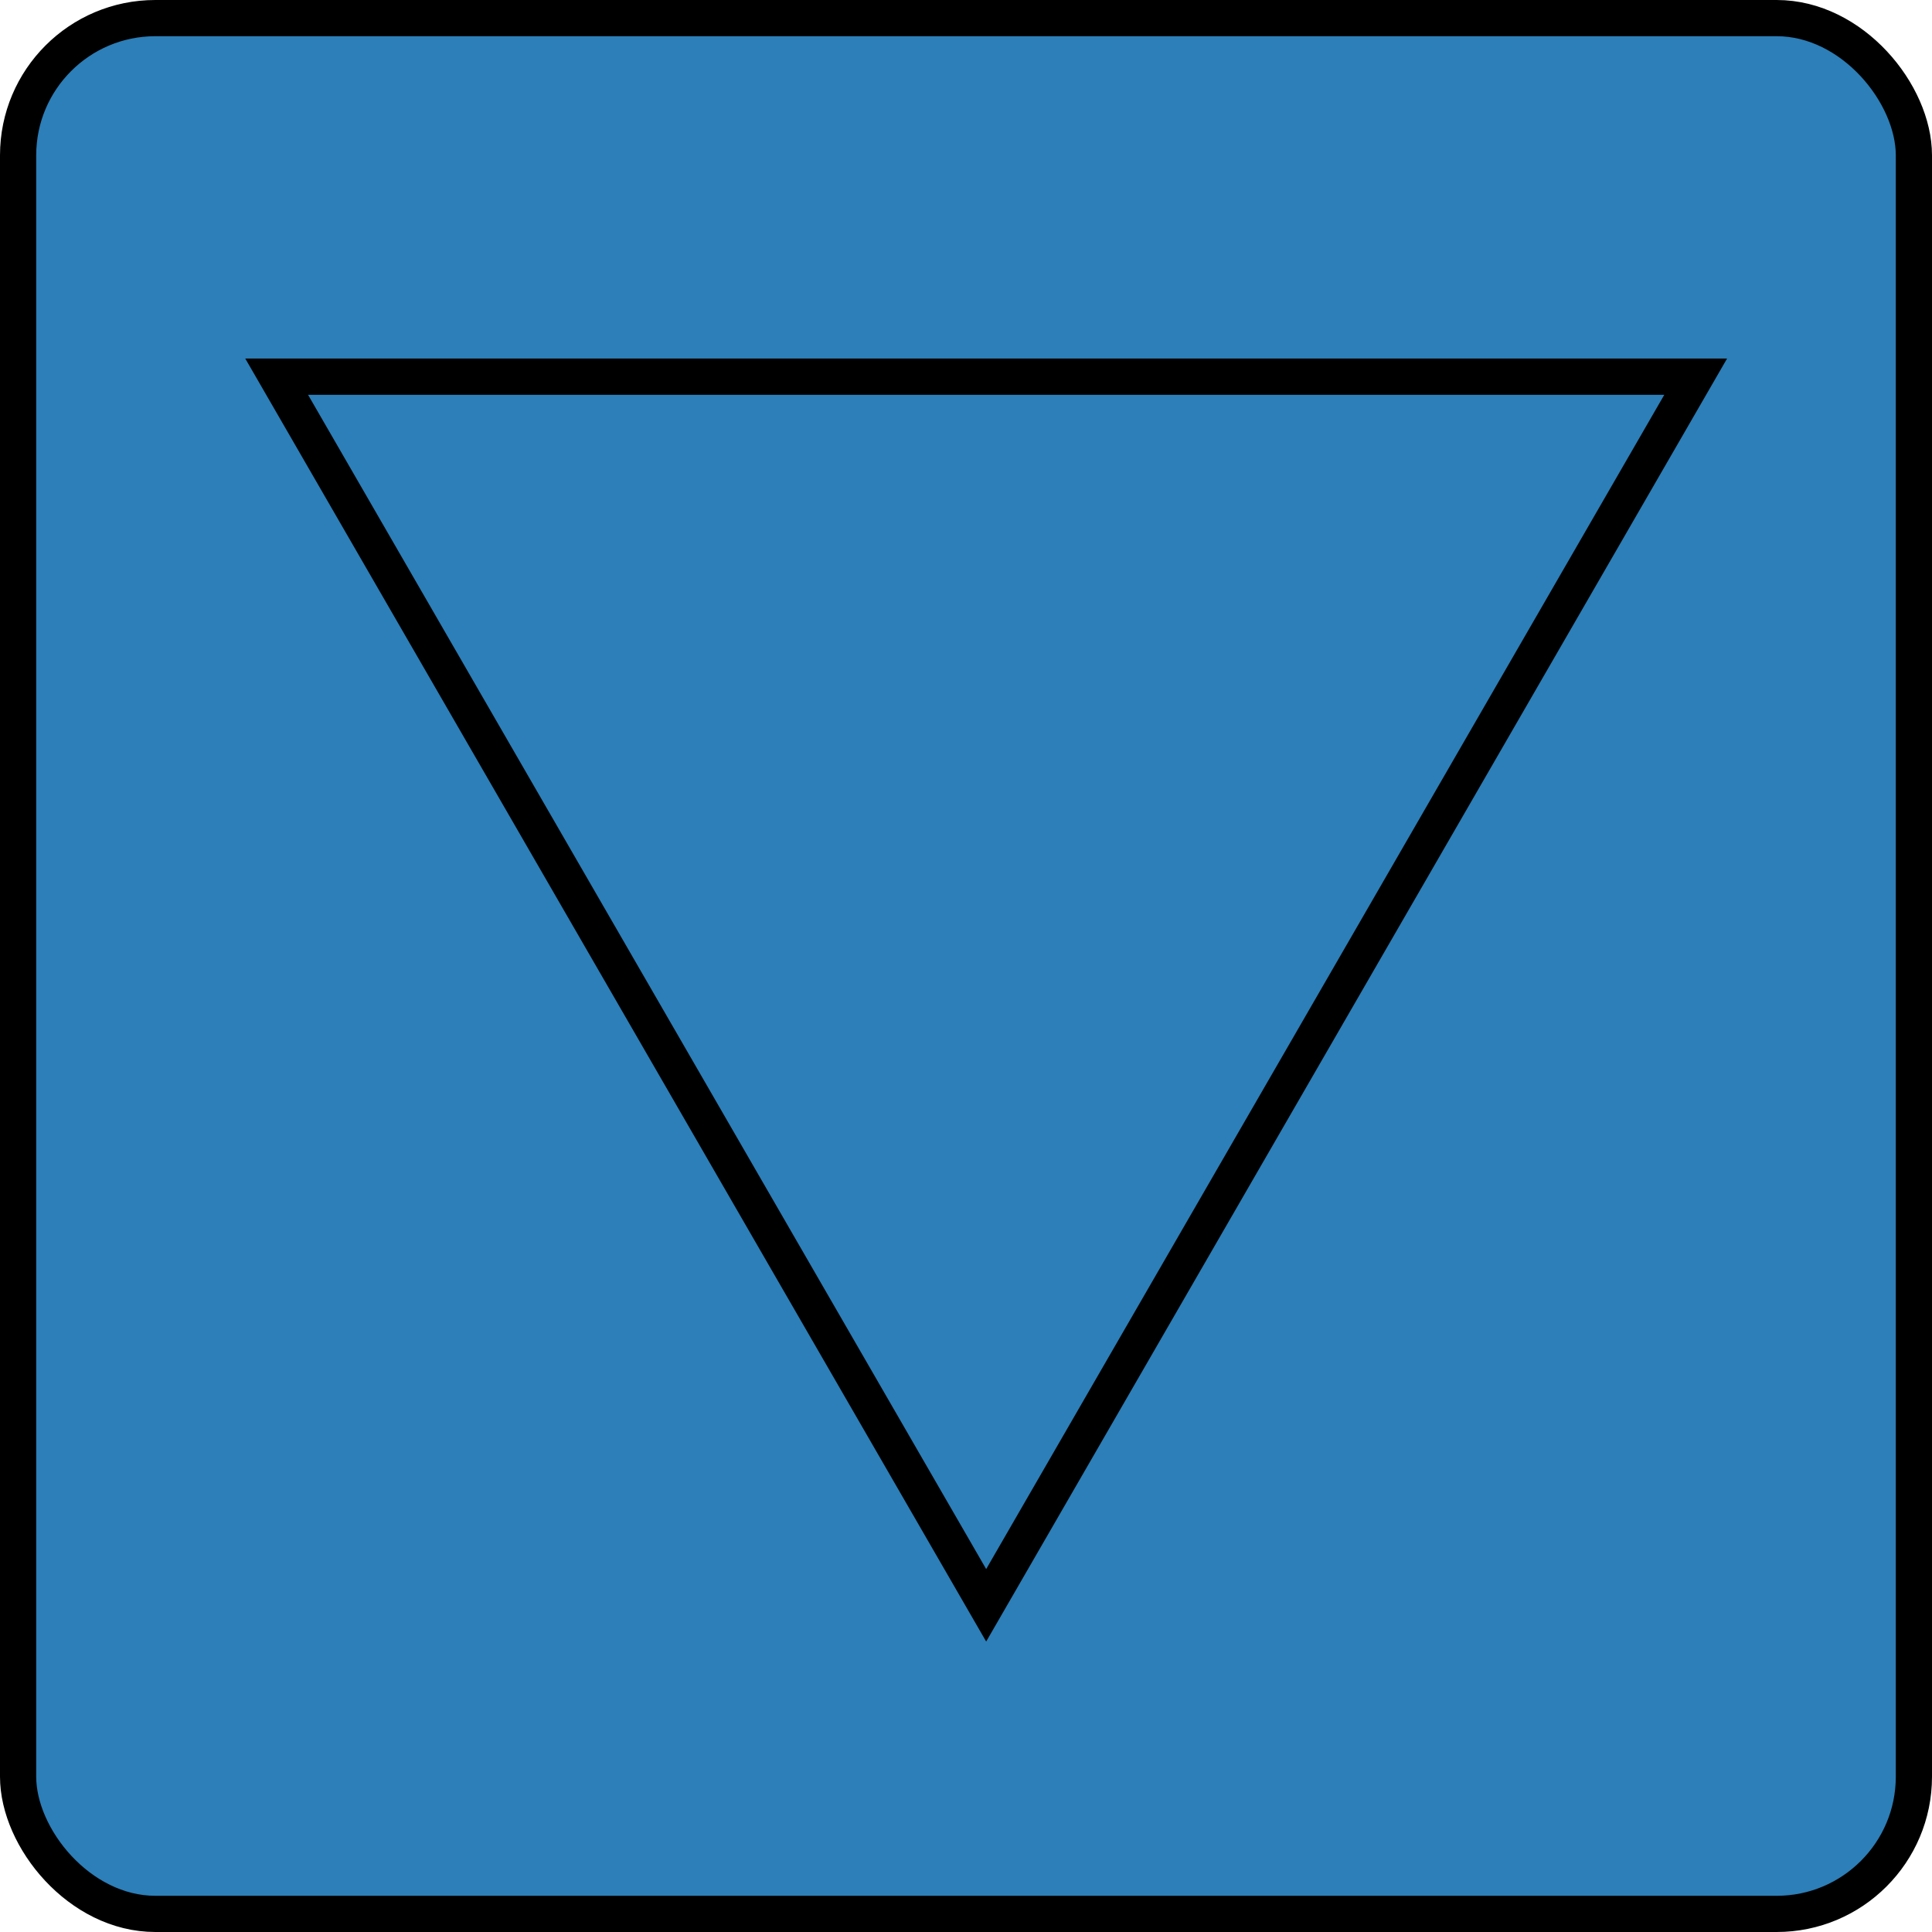 <?xml version="1.0" encoding="UTF-8" standalone="no"?>
<!-- Created with Inkscape (http://www.inkscape.org/) -->

<svg
   width="48"
   height="48"
   viewBox="0 0 12.7 12.7"
   version="1.1"
   id="svg5"
   inkscape:version="1.2.2 (732a01da63, 2022-12-09)"
   sodipodi:docname="tornado_ef4.svg"
   xmlns:inkscape="http://www.inkscape.org/namespaces/inkscape"
   xmlns:sodipodi="http://sodipodi.sourceforge.net/DTD/sodipodi-0.dtd"
   xmlns="http://www.w3.org/2000/svg"
   xmlns:svg="http://www.w3.org/2000/svg">
  <sodipodi:namedview
     id="namedview7"
     pagecolor="#ffffff"
     bordercolor="#000000"
     borderopacity="0.25"
     inkscape:showpageshadow="true"
     inkscape:pageopacity="0.0"
     inkscape:pagecheckerboard="0"
     inkscape:deskcolor="#d1d1d1"
     inkscape:document-units="mm"
     showgrid="false"
     inkscape:zoom="11.602469"
     inkscape:cx="14.910619"
     inkscape:cy="24.0897"
     inkscape:window-width="1920"
     inkscape:window-height="1001"
     inkscape:window-x="-9"
     inkscape:window-y="-9"
     inkscape:window-maximized="1"
     inkscape:current-layer="layer1"
     showborder="true"
     borderlayer="true"
     shape-rendering="auto" />
  <defs
     id="defs2" />
  <g
     inkscape:label="Layer 1"
     inkscape:groupmode="layer"
     id="layer1">
    <rect
       style="fill:#2c7fb8;fill-opacity:1;stroke-width:0.238"
       id="rect113"
       width="12.462"
       height="12.462"
       x="0.119"
       y="0.119"
       ry="0.902" />
    <rect
       style="fill:#2c7fb8;fill-opacity:1;stroke:#000000;stroke-width:0.238;stroke-opacity:1"
       id="rect115"
       width="12.462"
       height="12.462"
       x="0.119"
       y="0.119"
       ry="0.902" />
    <path
       sodipodi:type="star"
       style="fill:#2c7fb8;fill-opacity:1;stroke:#000000;stroke-width:0.265;stroke-opacity:1"
       id="path3182"
       inkscape:flatsided="false"
       sodipodi:sides="3"
       sodipodi:cx="64.489868"
       sodipodi:cy="39.747463"
       sodipodi:r1="5.9895272"
       sodipodi:r2="2.9947639"
       sodipodi:arg1="-0.52359878"
       sodipodi:arg2="0.52359878"
       inkscape:rounded="0"
       inkscape:randomized="0"
       d="m 69.677,36.753 -2.594,4.492 -2.594,4.492 -2.594,-4.492 -2.594,-4.492 5.187,-10e-7 z"
       inkscape:transform-center-y="1.3458933"
       transform="matrix(0.899,0,0,0.899,-51.493,-30.565)" />
  </g>
</svg>
